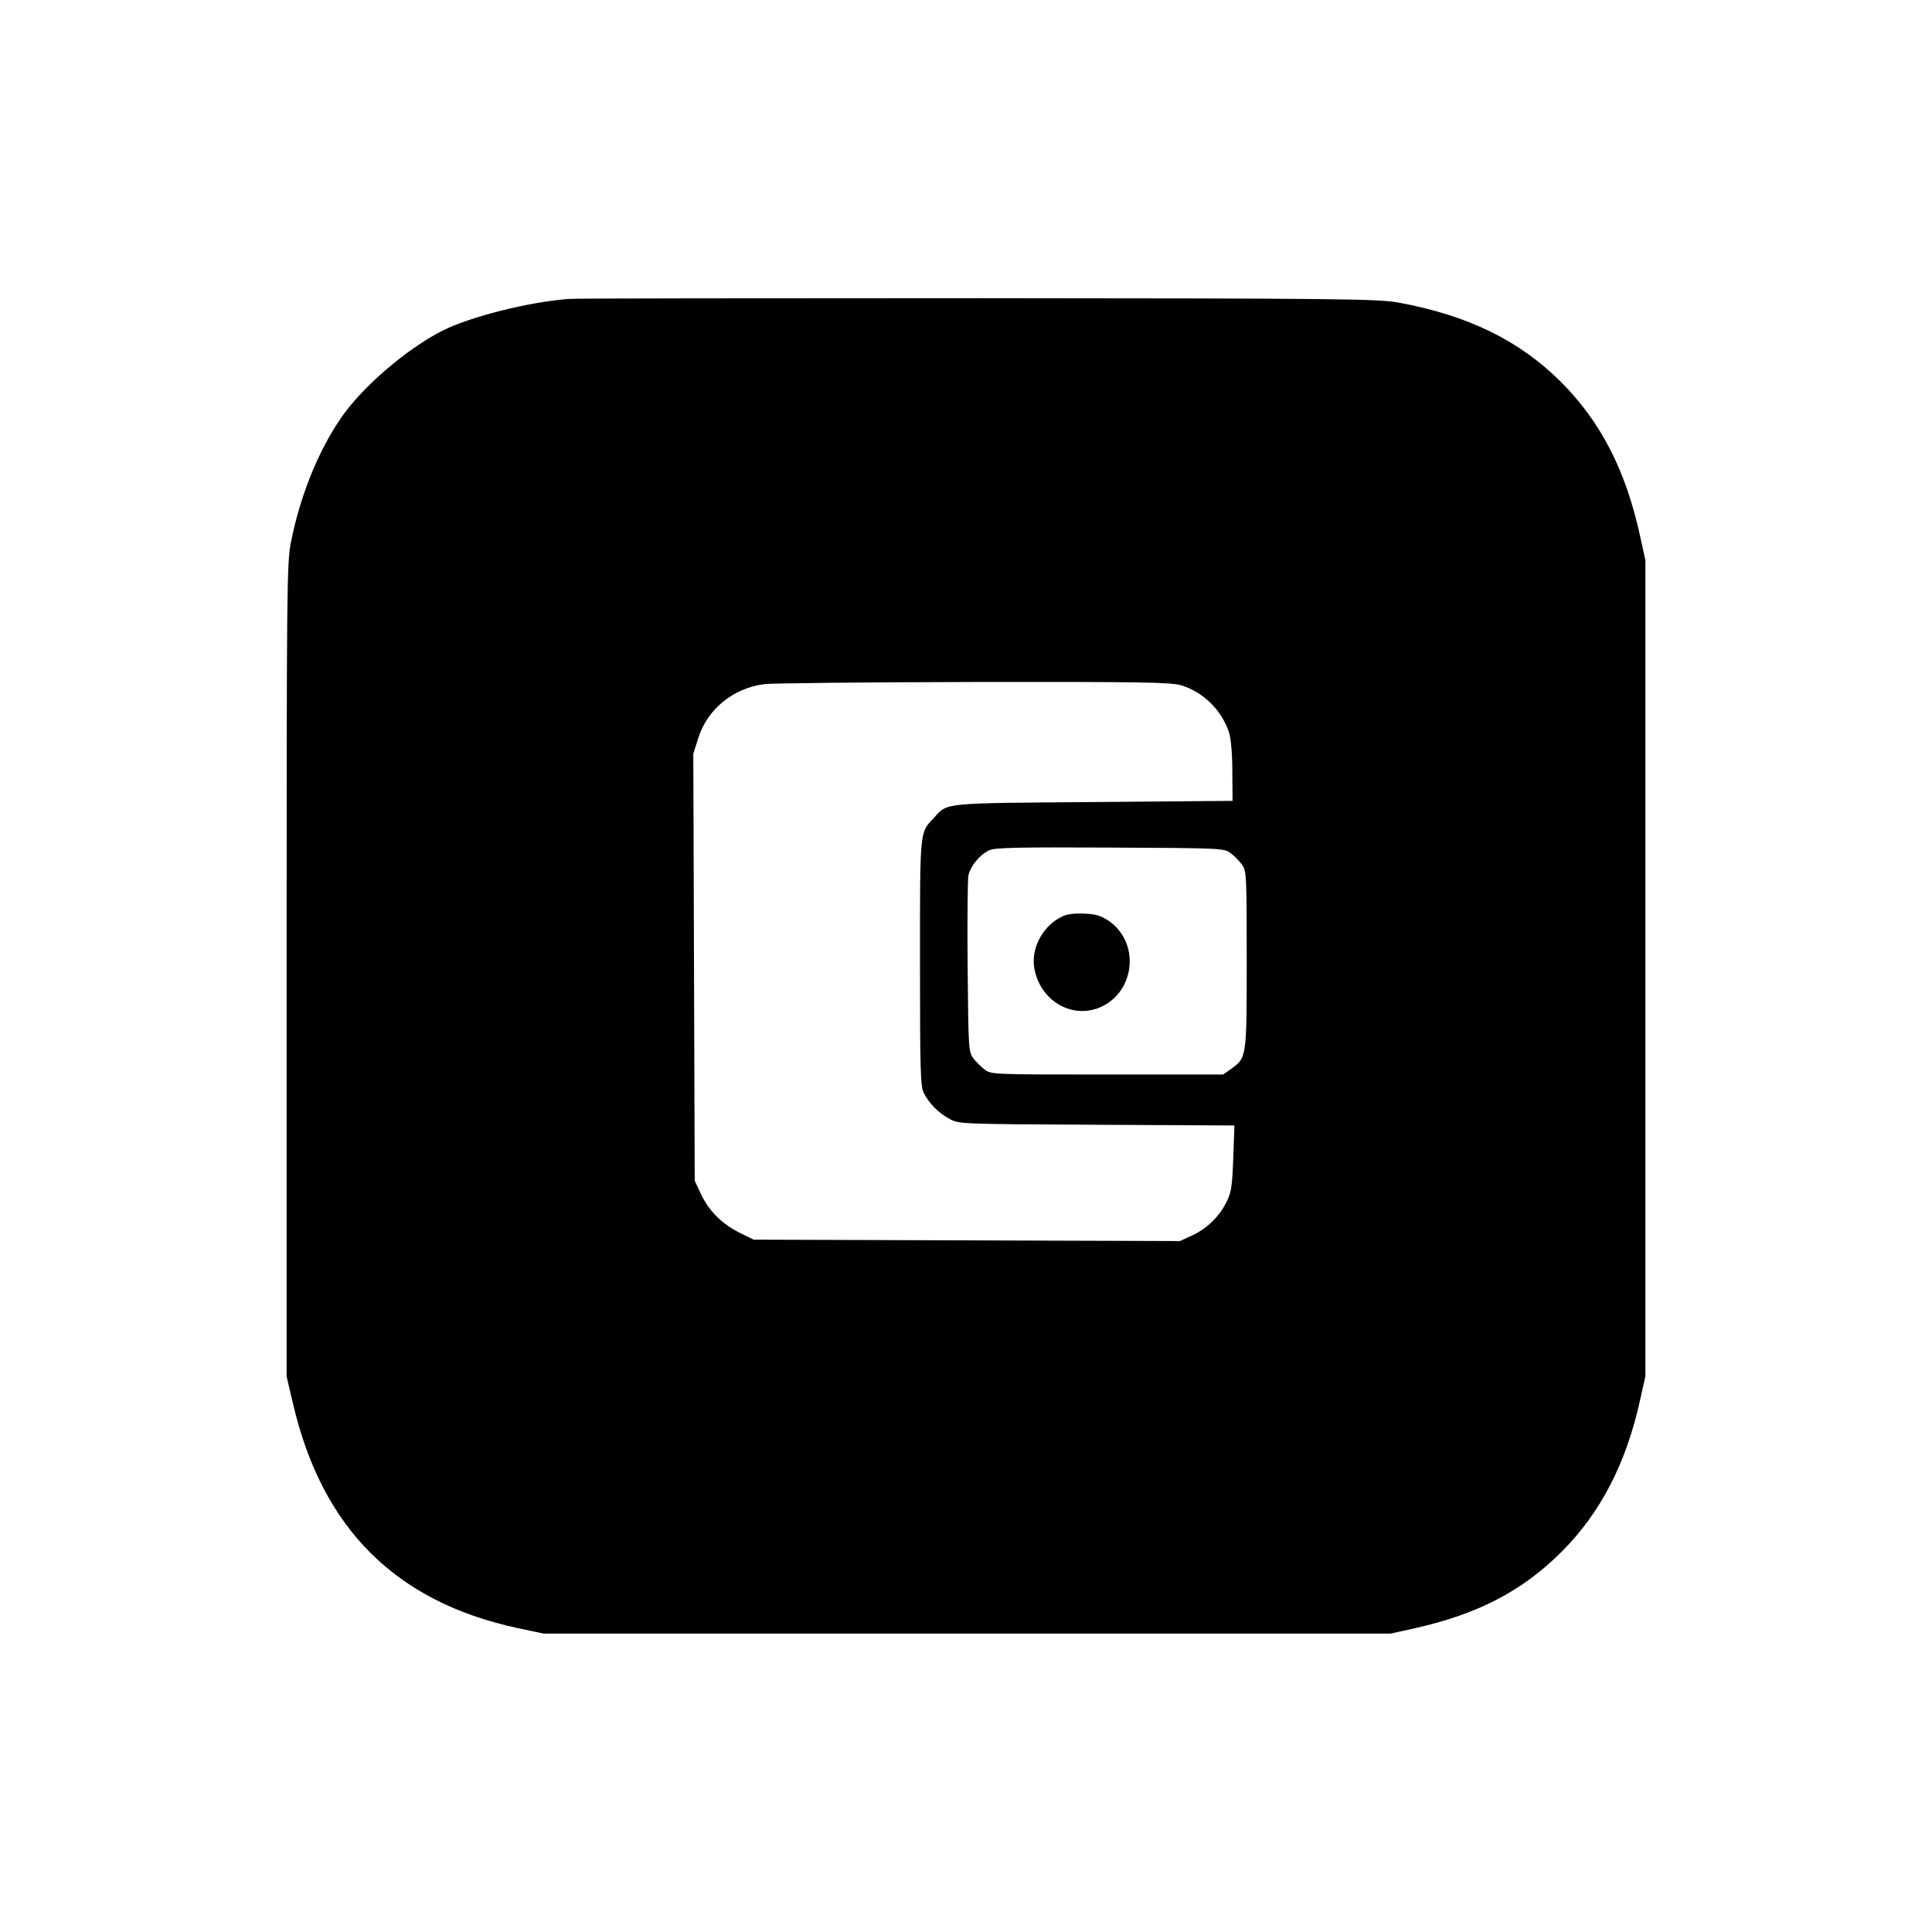 <?xml version="1.0" standalone="no"?>
<!DOCTYPE svg PUBLIC "-//W3C//DTD SVG 20010904//EN"
 "http://www.w3.org/TR/2001/REC-SVG-20010904/DTD/svg10.dtd">
<svg version="1.0" xmlns="http://www.w3.org/2000/svg"
 width="819pt" height="819pt" viewBox="0 0 819 819"
 preserveAspectRatio="xMidYMid meet">
<g transform="translate(0,819) scale(0.1,-0.1)"
fill="#000000" stroke="none">
<path d="M2415 6923 c-171 -12 -420 -75 -540 -135 -153 -78 -345 -243 -433
-375 -97 -143 -171 -331 -209 -523 -17 -90 -18 -186 -18 -1815 l0 -1720 27
-115 c123 -529 435 -841 954 -952 l109 -23 1795 0 1795 0 100 22 c268 60 456
157 623 323 165 164 275 375 334 643 l23 102 0 1730 0 1730 -23 105 c-61 278
-166 481 -334 650 -176 176 -394 283 -688 337 -88 16 -222 18 -1780 19 -927 0
-1707 -1 -1735 -3z m2592 -1638 c93 -28 172 -105 203 -200 8 -24 14 -90 14
-165 l1 -125 -590 -5 c-647 -5 -617 -2 -676 -67 -61 -65 -59 -44 -59 -613 0
-460 2 -525 16 -553 23 -45 62 -85 109 -110 39 -22 47 -22 624 -25 l584 -3 -5
-137 c-4 -115 -8 -145 -27 -184 -30 -63 -84 -116 -147 -145 l-52 -24 -903 3
-904 3 -59 29 c-75 37 -131 93 -165 165 l-26 56 -3 905 -3 905 22 69 c39 121
148 209 279 226 30 4 429 8 886 9 709 1 838 -1 881 -14z m209 -711 c15 -11 37
-33 48 -48 20 -27 21 -39 21 -404 0 -419 0 -415 -67 -464 l-33 -23 -492 0
c-481 0 -492 0 -519 21 -15 11 -37 33 -48 48 -20 26 -21 42 -24 384 -2 196 0
371 3 389 7 40 49 91 90 109 24 11 127 13 512 11 469 -2 482 -3 509 -23z"/>
<path d="M4505 4306 c-79 -36 -131 -126 -122 -209 16 -135 143 -223 265 -183
160 54 192 273 54 371 -34 23 -55 30 -105 32 -38 2 -74 -2 -92 -11z"/>
</g>
</svg>
